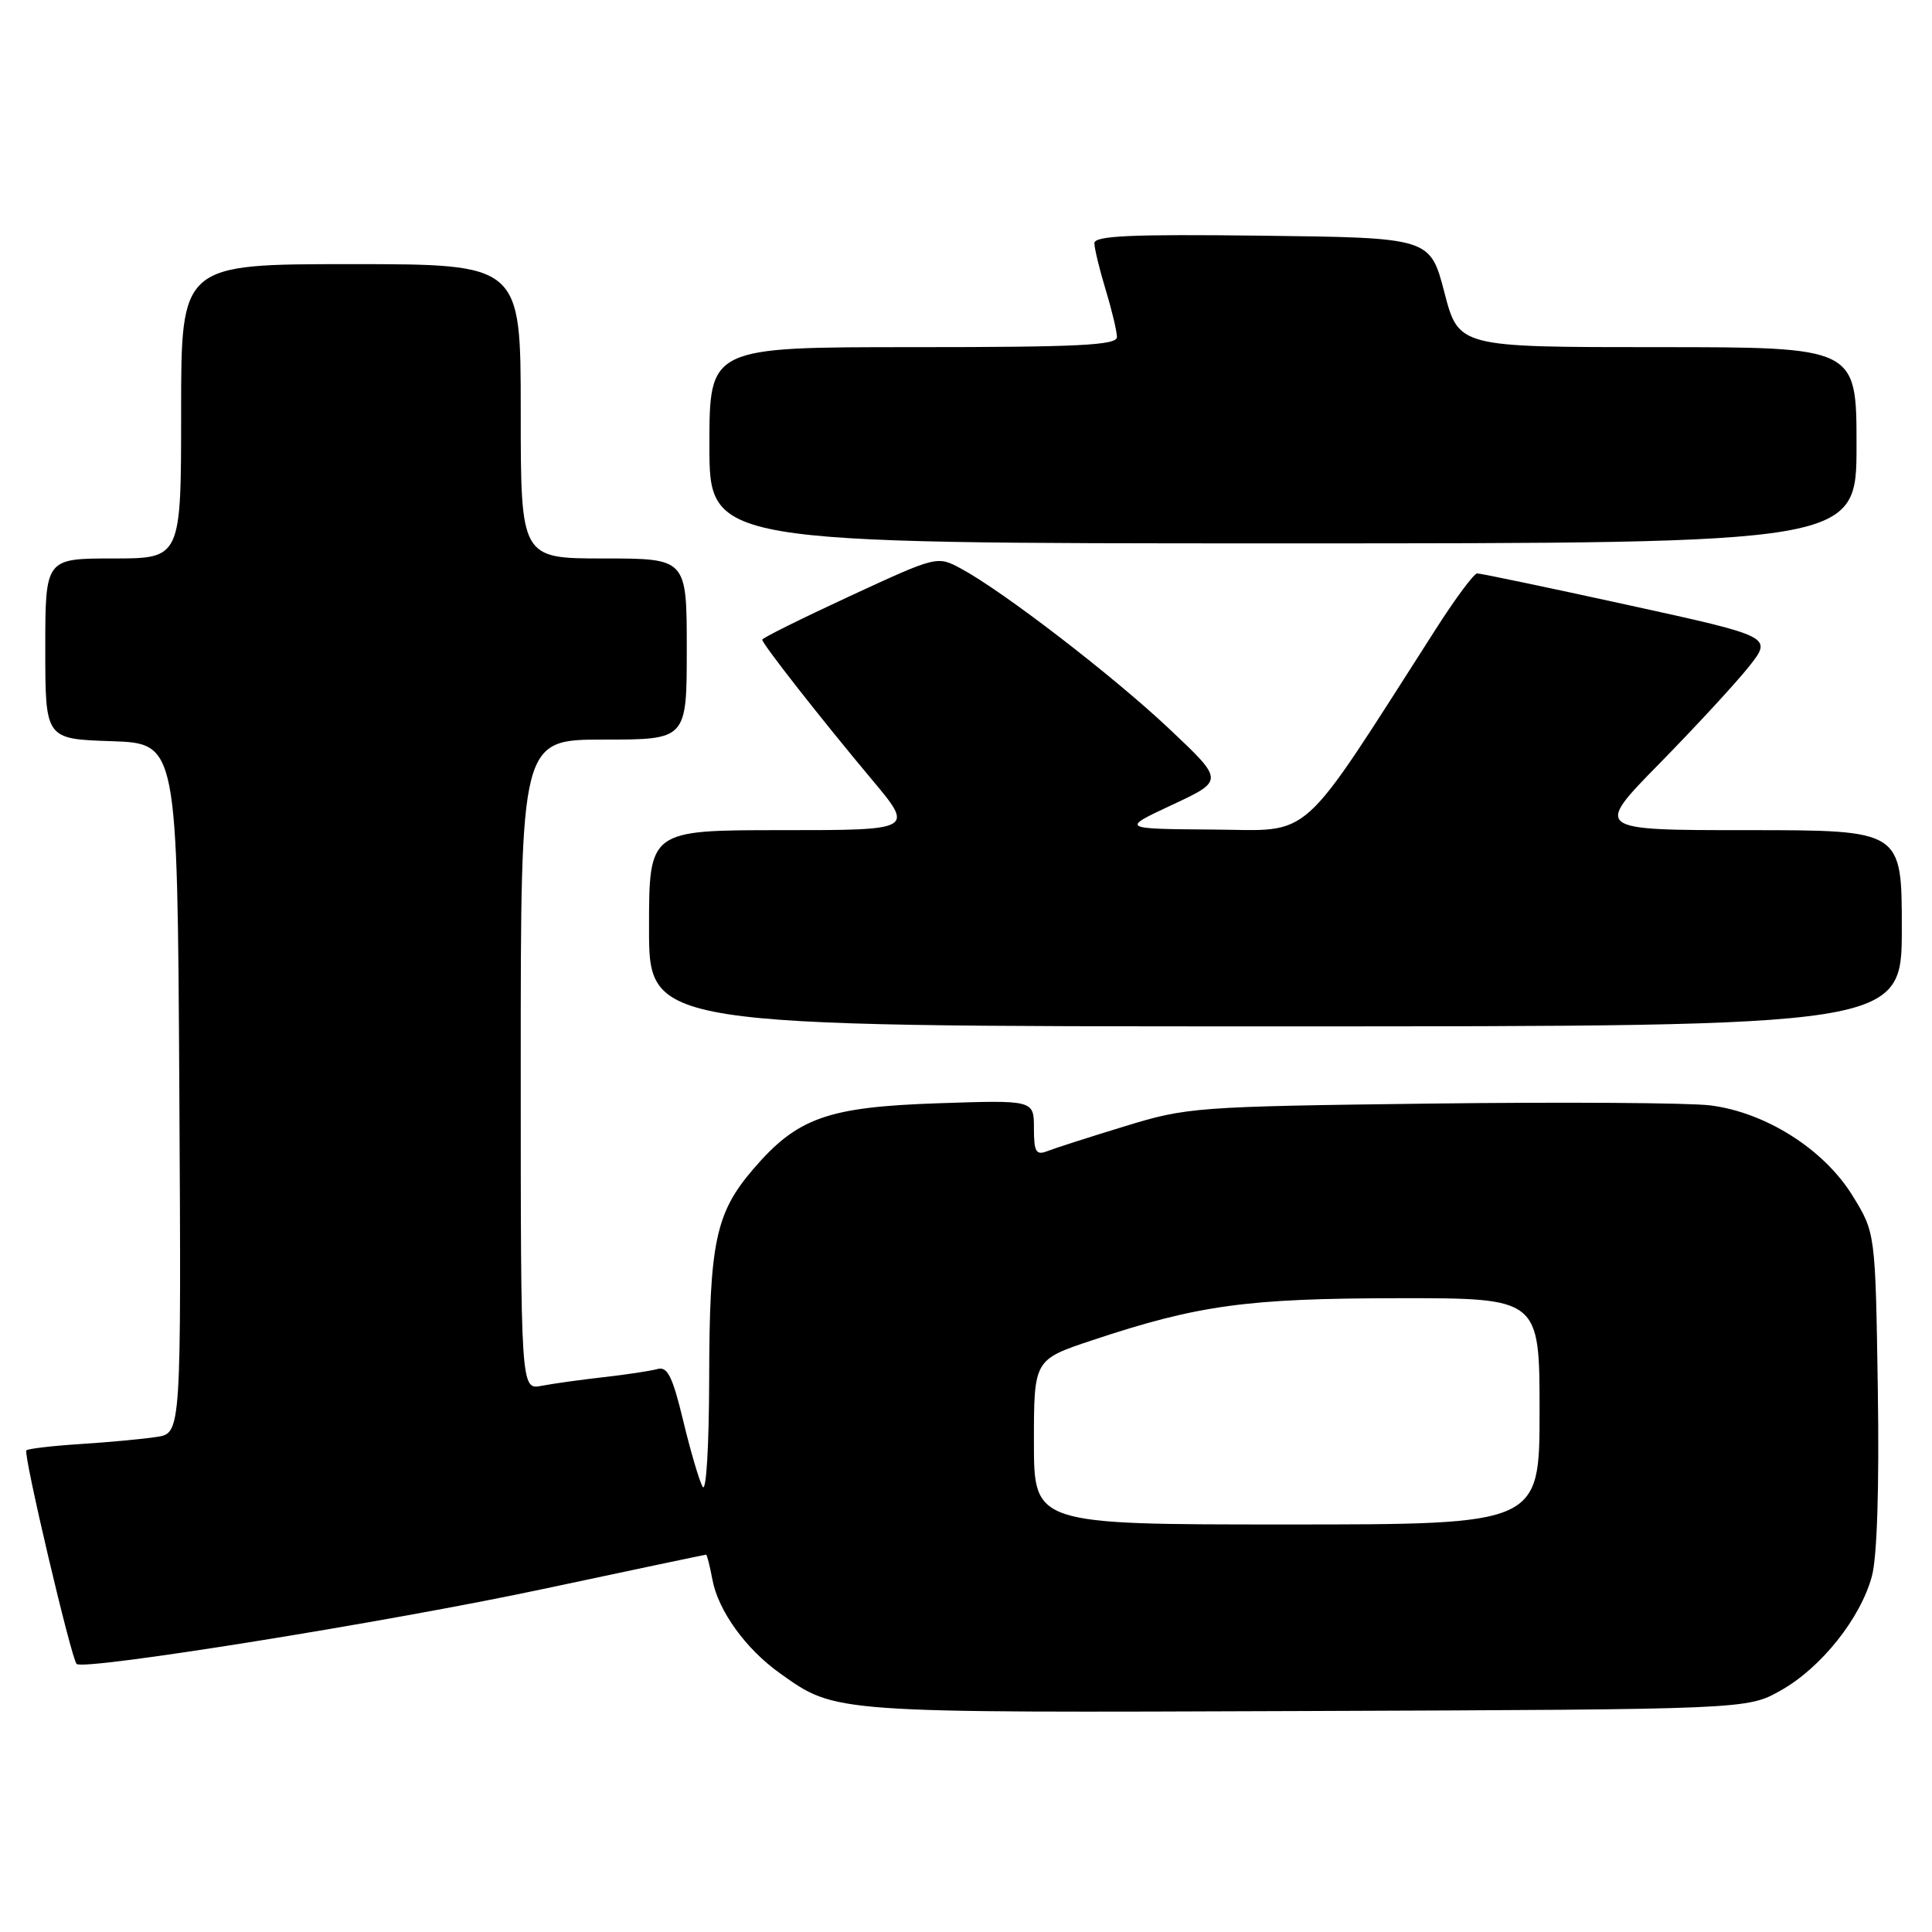 <?xml version="1.0" encoding="UTF-8" standalone="no"?>
<!DOCTYPE svg PUBLIC "-//W3C//DTD SVG 1.1//EN" "http://www.w3.org/Graphics/SVG/1.1/DTD/svg11.dtd" >
<svg xmlns="http://www.w3.org/2000/svg" xmlns:xlink="http://www.w3.org/1999/xlink" version="1.1" viewBox="0 0 256 256">
 <g >
 <path fill="currentColor"
d=" M 235.95 224.00 C 241.30 221.00 246.54 214.43 248.04 208.84 C 248.73 206.29 249.02 196.99 248.82 184.05 C 248.50 163.34 248.50 163.34 245.46 158.42 C 241.68 152.28 233.95 147.39 226.62 146.47 C 223.78 146.12 207.07 146.01 189.48 146.23 C 158.42 146.62 157.26 146.71 149.00 149.25 C 144.32 150.68 139.71 152.16 138.75 152.54 C 137.28 153.11 137.00 152.63 137.00 149.49 C 137.00 145.76 137.00 145.76 124.25 146.19 C 109.61 146.69 105.63 148.11 99.77 154.96 C 94.82 160.74 94.00 164.64 93.97 182.62 C 93.95 191.67 93.58 197.86 93.10 197.00 C 92.64 196.18 91.48 192.22 90.52 188.22 C 89.12 182.41 88.44 181.03 87.13 181.40 C 86.24 181.65 83.03 182.14 80.00 182.48 C 76.97 182.82 73.26 183.34 71.75 183.63 C 69.00 184.16 69.00 184.16 69.00 141.08 C 69.00 98.00 69.00 98.00 80.00 98.00 C 91.00 98.00 91.00 98.00 91.00 86.00 C 91.00 74.00 91.00 74.00 80.00 74.00 C 69.00 74.00 69.00 74.00 69.00 54.50 C 69.00 35.00 69.00 35.00 46.50 35.00 C 24.00 35.00 24.00 35.00 24.00 54.50 C 24.00 74.00 24.00 74.00 15.00 74.00 C 6.00 74.00 6.00 74.00 6.00 85.96 C 6.00 97.92 6.00 97.92 14.75 98.21 C 23.50 98.50 23.50 98.50 23.76 144.20 C 24.02 189.91 24.02 189.91 20.76 190.40 C 18.97 190.68 14.44 191.10 10.69 191.34 C 6.95 191.58 3.71 191.96 3.49 192.18 C 3.05 192.61 9.44 219.77 10.15 220.48 C 11.07 221.40 51.53 214.91 71.92 210.56 C 83.70 208.05 93.44 206.00 93.56 206.00 C 93.68 206.00 94.06 207.49 94.40 209.32 C 95.17 213.44 98.83 218.51 103.35 221.72 C 110.79 227.02 110.03 226.96 173.00 226.72 C 231.50 226.50 231.50 226.50 235.95 224.00 Z  M 252.00 123.00 C 252.00 110.00 252.00 110.00 231.61 110.00 C 211.22 110.00 211.22 110.00 219.92 101.14 C 224.70 96.26 230.03 90.49 231.75 88.32 C 234.88 84.36 234.88 84.36 215.69 80.16 C 205.14 77.85 196.15 75.97 195.73 75.98 C 195.31 75.99 192.87 79.26 190.32 83.25 C 171.77 112.19 174.20 110.01 160.70 109.92 C 148.50 109.83 148.50 109.83 155.35 106.63 C 162.20 103.43 162.20 103.43 154.97 96.61 C 147.52 89.58 132.94 78.36 127.35 75.35 C 124.18 73.64 124.18 73.64 112.59 79.00 C 106.22 81.95 101.00 84.54 101.00 84.76 C 101.00 85.31 108.78 95.24 115.49 103.25 C 121.15 110.00 121.15 110.00 103.58 110.00 C 86.00 110.00 86.00 110.00 86.00 123.00 C 86.00 136.00 86.00 136.00 169.00 136.00 C 252.00 136.00 252.00 136.00 252.00 123.00 Z  M 246.00 59.00 C 246.00 46.00 246.00 46.00 219.64 46.00 C 193.28 46.00 193.28 46.00 191.39 38.75 C 189.50 31.50 189.50 31.50 167.25 31.23 C 149.79 31.02 145.00 31.24 145.01 32.23 C 145.02 32.93 145.69 35.71 146.51 38.41 C 147.33 41.11 148.00 43.92 148.00 44.66 C 148.00 45.75 142.91 46.00 121.00 46.00 C 94.00 46.00 94.00 46.00 94.00 59.00 C 94.00 72.00 94.00 72.00 170.00 72.00 C 246.00 72.00 246.00 72.00 246.00 59.00 Z  M 137.00 191.08 C 137.00 180.16 137.00 180.16 144.76 177.58 C 158.73 172.93 165.22 172.04 185.25 172.02 C 204.00 172.00 204.00 172.00 204.00 187.00 C 204.00 202.00 204.00 202.00 170.50 202.00 C 137.00 202.00 137.00 202.00 137.00 191.08 Z "/>
</g>
</svg>